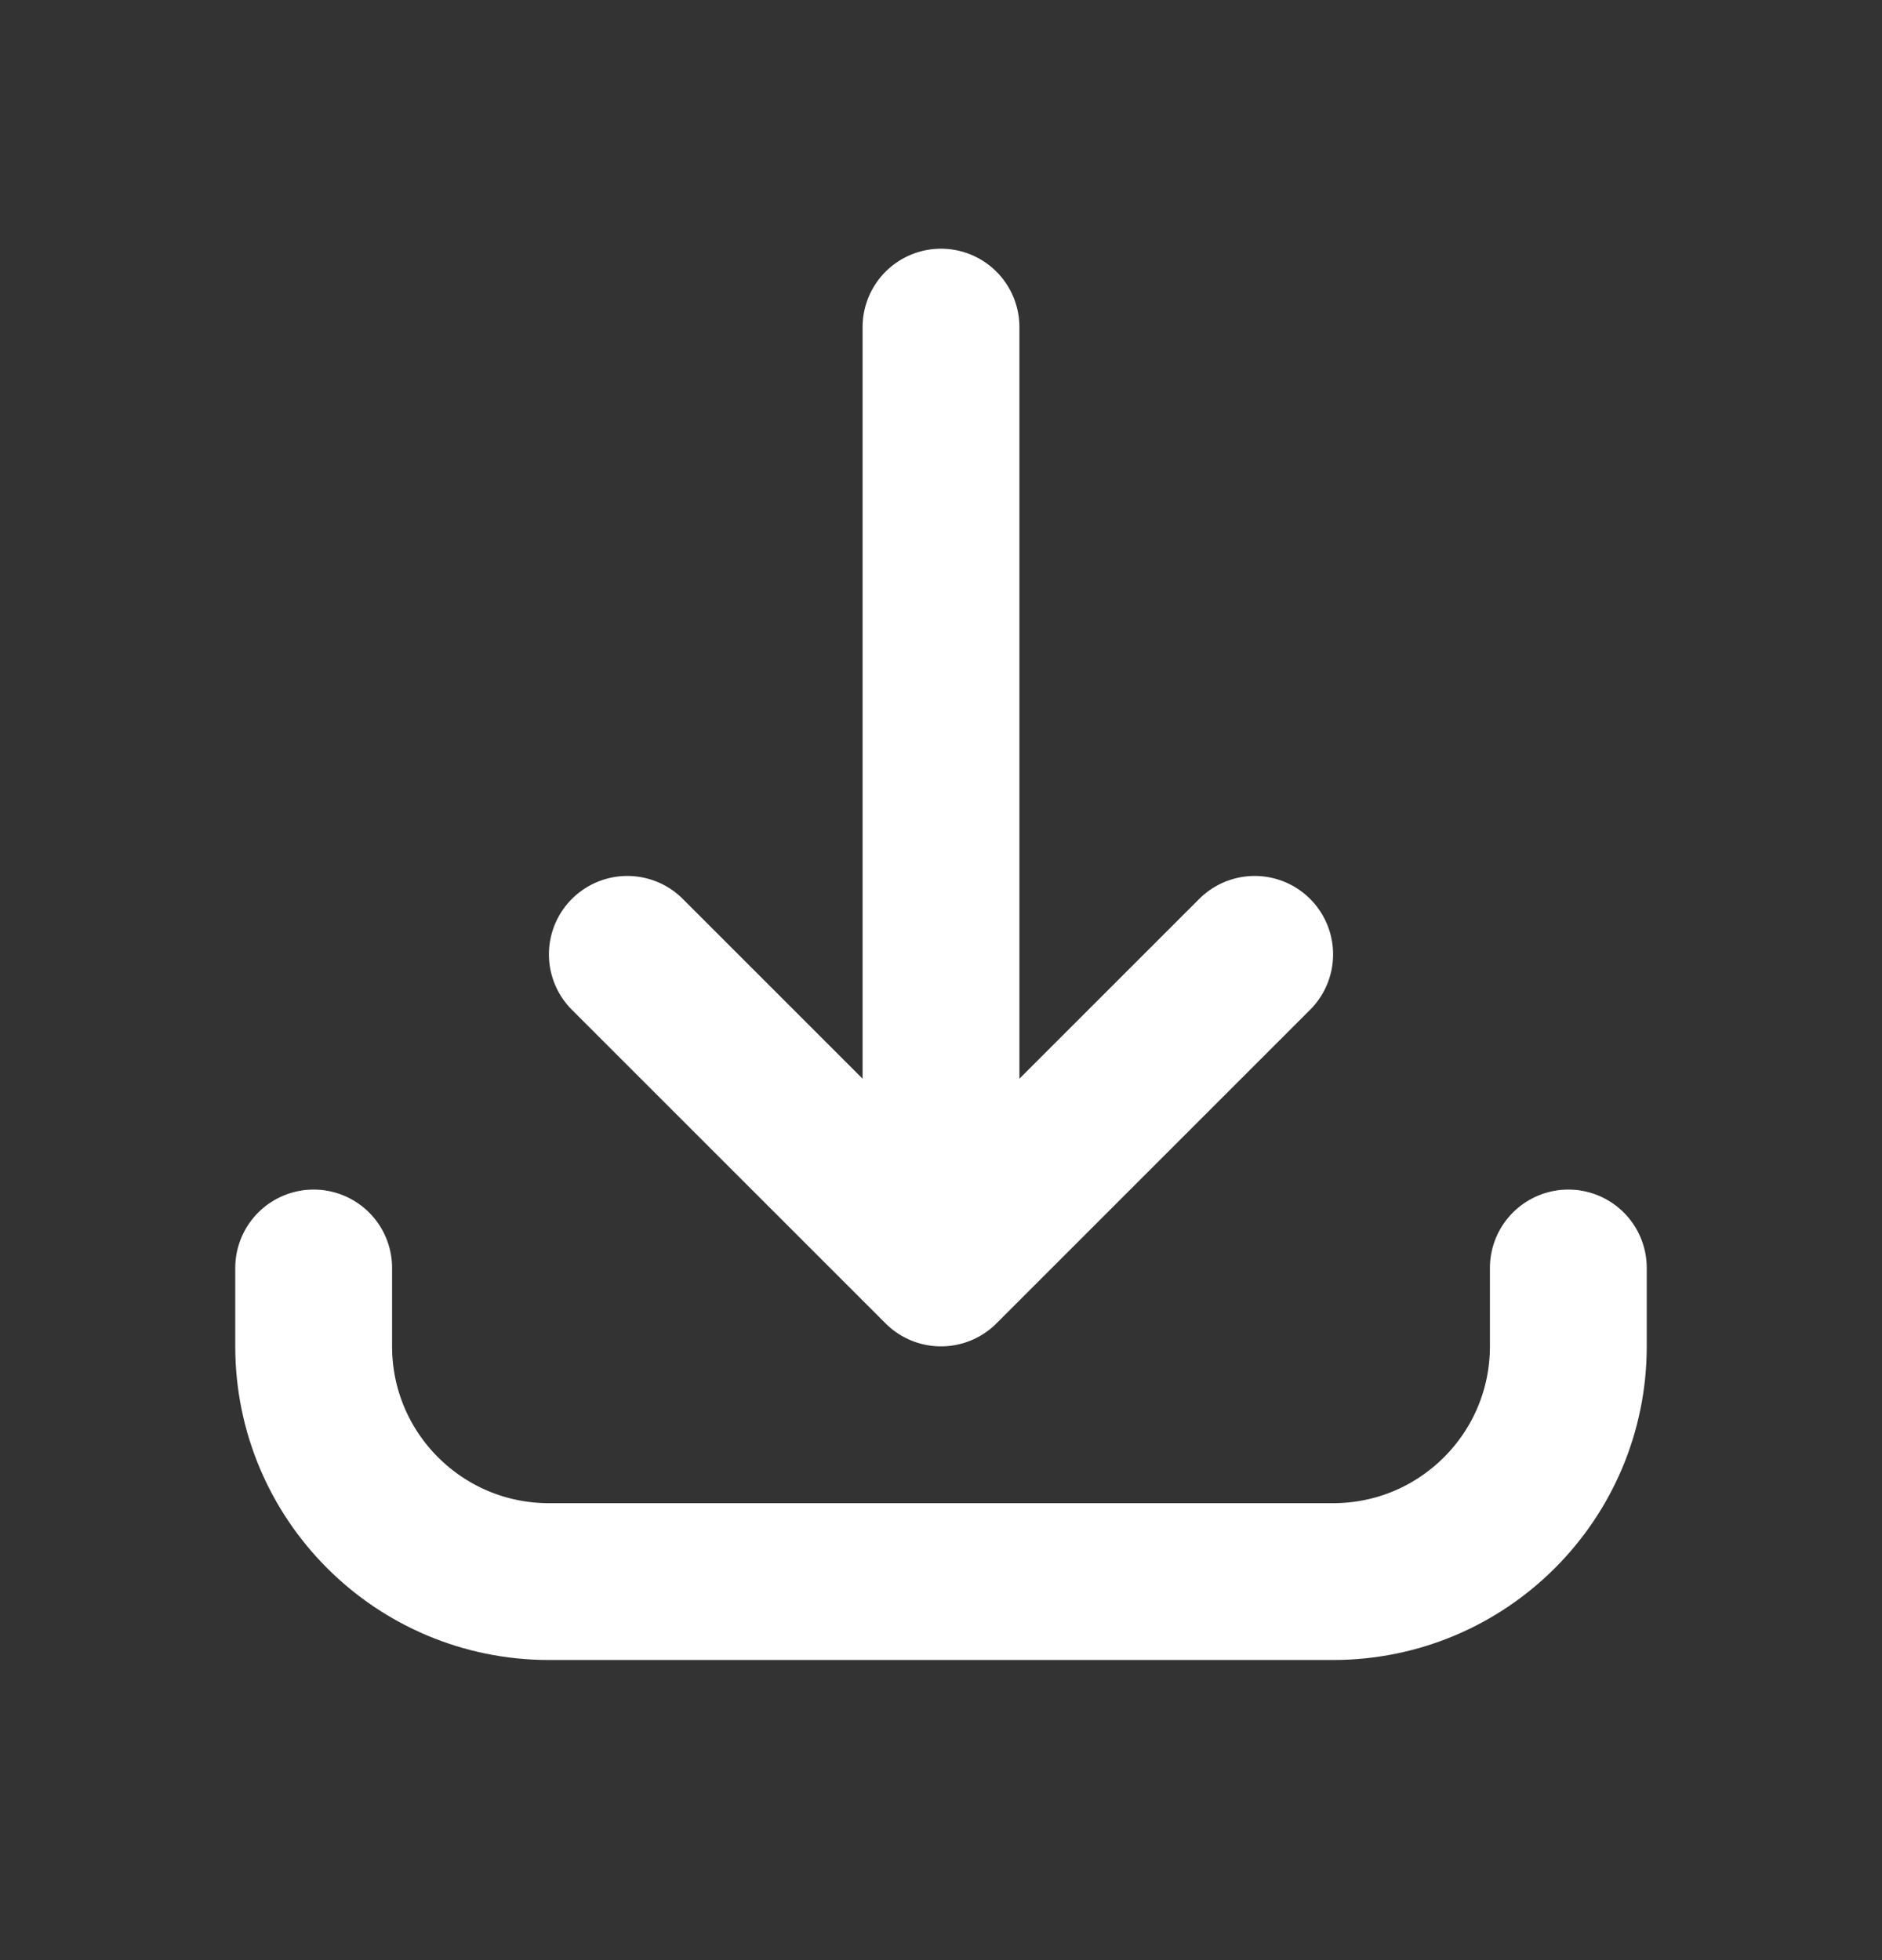 <svg width="24" height="25" viewBox="0 0 24 25" fill="none" xmlns="http://www.w3.org/2000/svg">
<rect x="0" y="0" width="24" height="25" fill="#333333" stroke="none"/>
<path d="M4 16.172L4 17.172C4 18.829 5.343 20.172 7 20.172L17 20.172C18.657 20.172 20 18.829 20 17.172L20 16.172M16 12.172L12 16.172M12 16.172L8 12.172M12 16.172L12 4.172" stroke="white" stroke-width="2" stroke-linecap="round" stroke-linejoin="round"/>
</svg>
